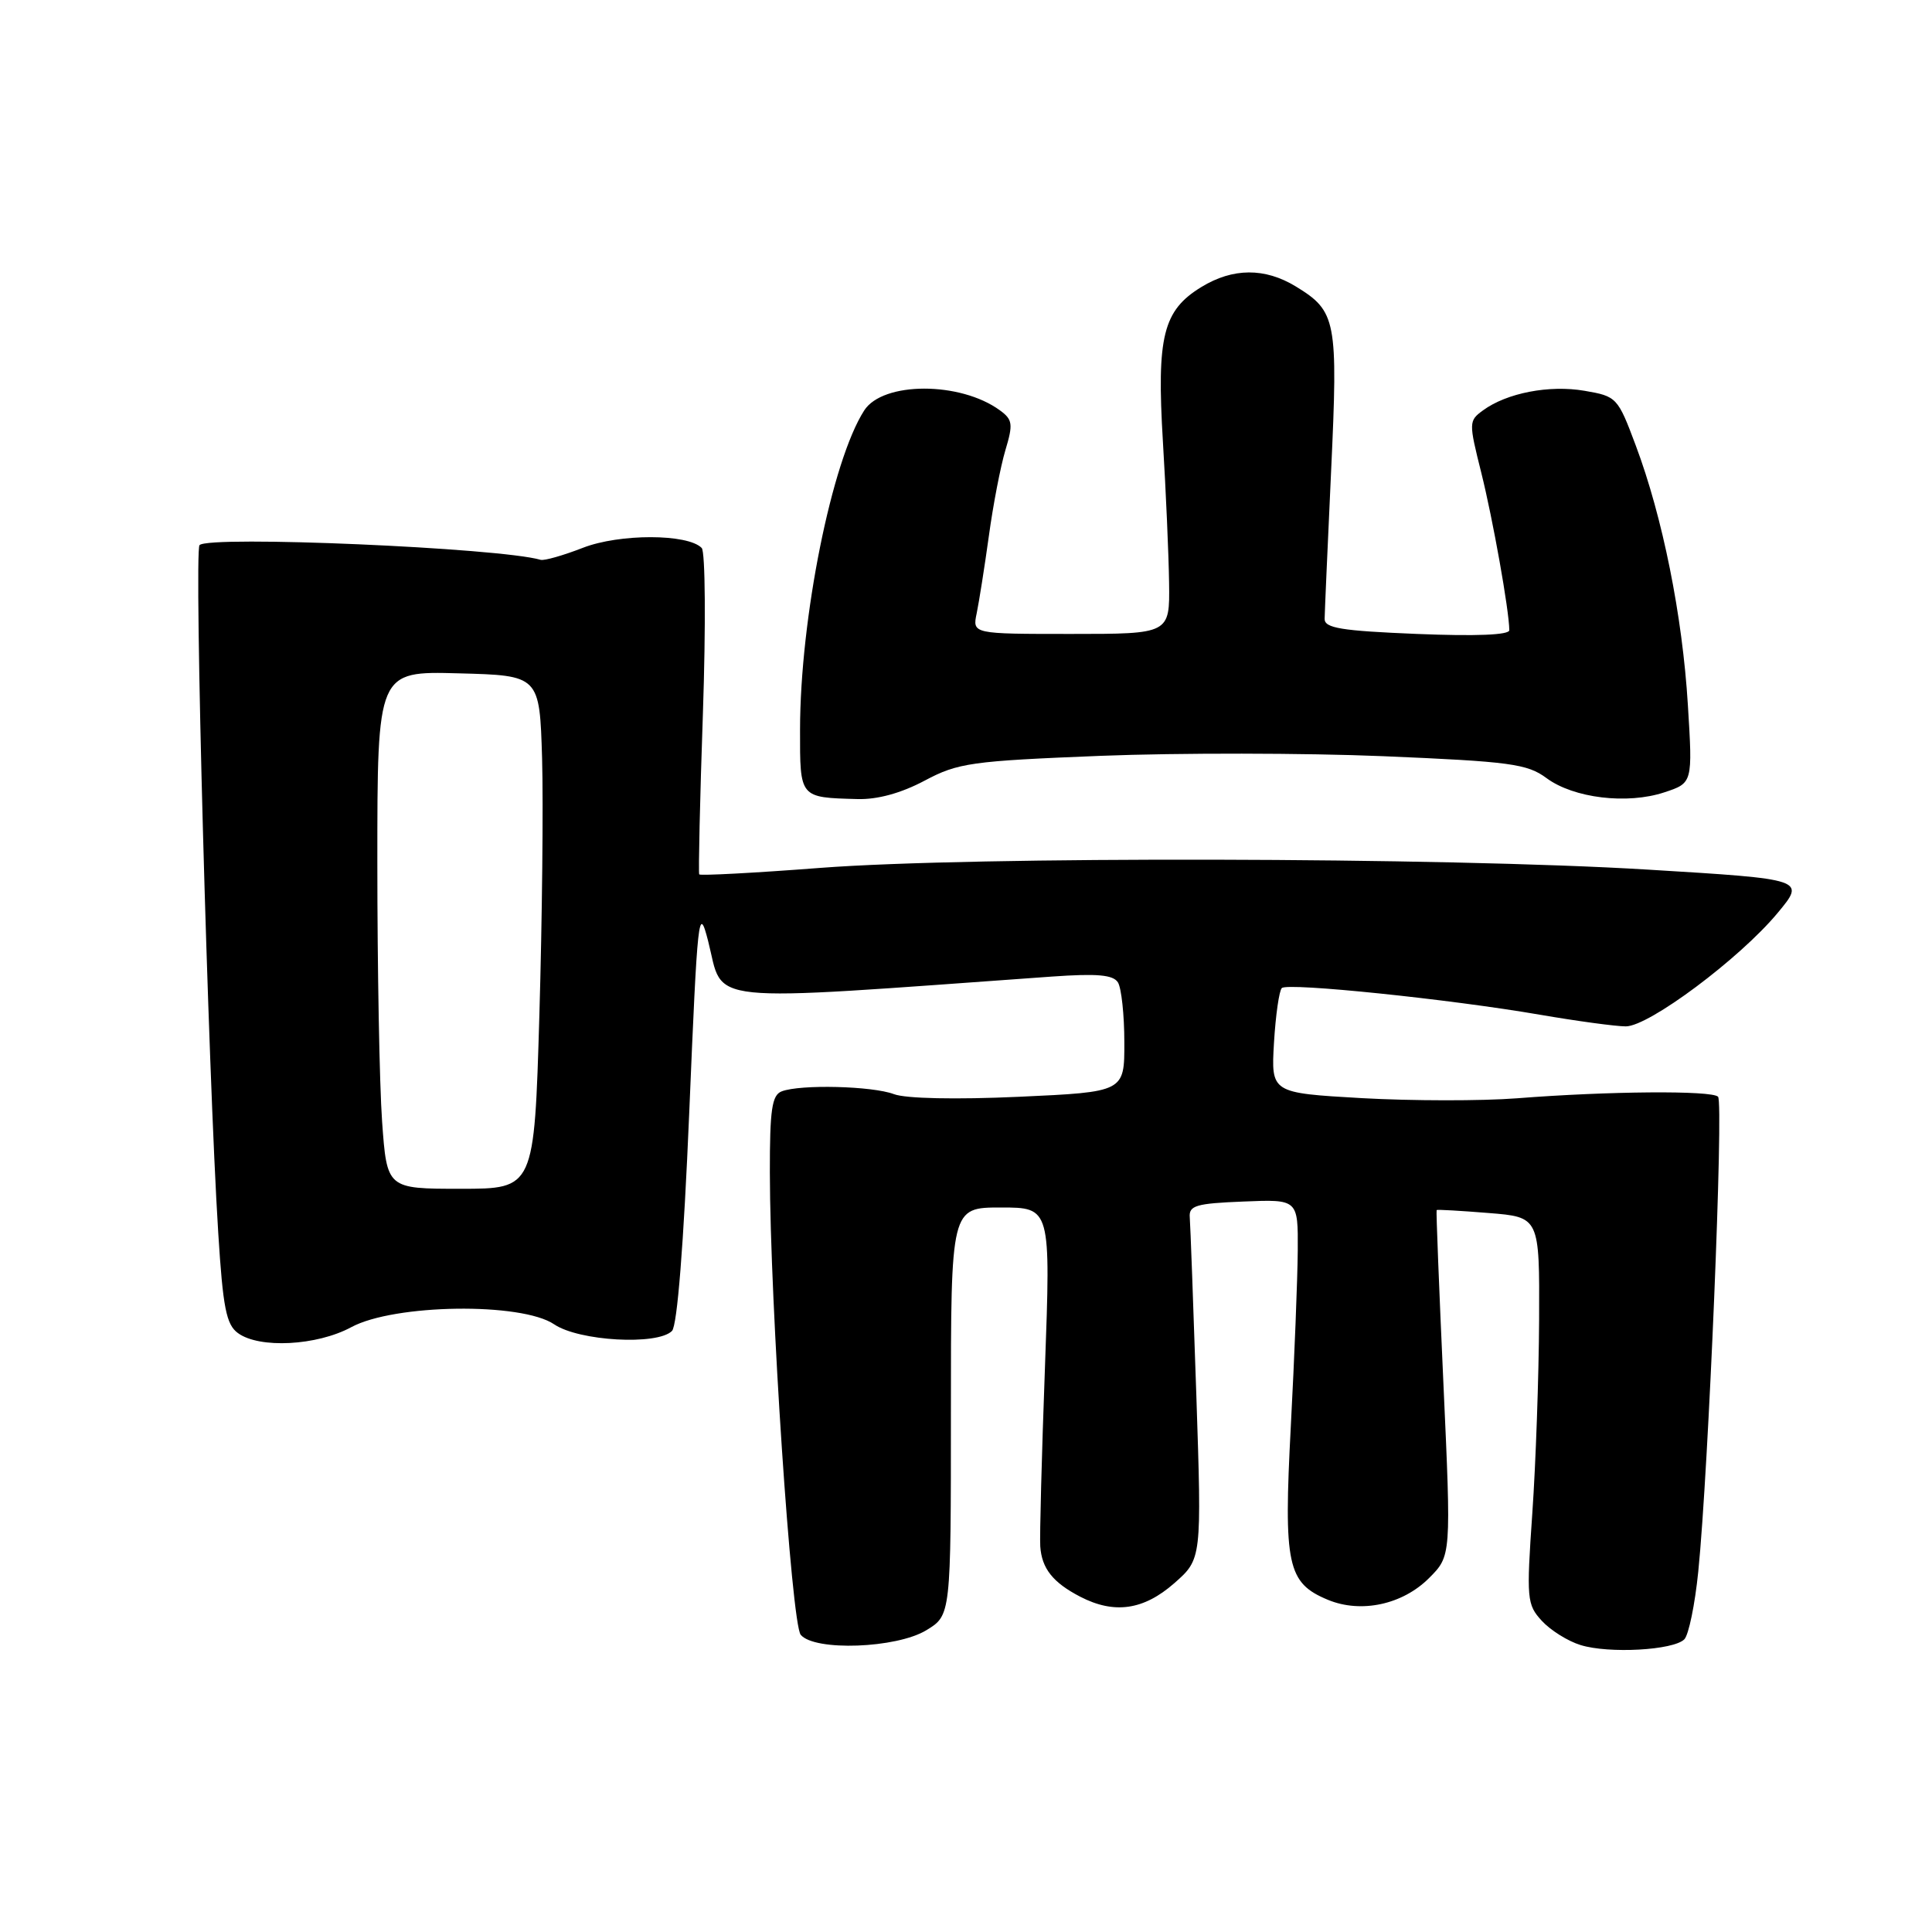 <?xml version="1.0" encoding="UTF-8" standalone="no"?>
<!DOCTYPE svg PUBLIC "-//W3C//DTD SVG 1.1//EN" "http://www.w3.org/Graphics/SVG/1.1/DTD/svg11.dtd" >
<svg xmlns="http://www.w3.org/2000/svg" xmlns:xlink="http://www.w3.org/1999/xlink" version="1.1" viewBox="0 0 256 256">
 <g >
 <path fill="currentColor"
d=" M 223.18 217.22 C 223.76 216.64 224.59 212.59 225.03 208.23 C 226.39 194.81 228.41 146.08 227.65 145.32 C 226.81 144.47 213.11 144.58 201.00 145.53 C 196.32 145.89 187.08 145.88 180.46 145.51 C 168.42 144.82 168.42 144.82 168.81 138.16 C 169.03 134.50 169.50 131.24 169.85 130.92 C 170.67 130.18 192.13 132.40 204.01 134.45 C 208.96 135.30 214.10 136.00 215.43 136.00 C 218.49 136.00 230.50 127.03 235.52 121.00 C 239.27 116.50 239.27 116.50 218.38 115.23 C 191.29 113.58 128.92 113.45 108.69 115.00 C 99.99 115.67 92.78 116.05 92.65 115.86 C 92.53 115.66 92.74 106.05 93.14 94.50 C 93.53 82.92 93.46 73.10 92.98 72.61 C 91.14 70.71 82.07 70.70 77.23 72.59 C 74.63 73.60 72.11 74.32 71.64 74.18 C 66.21 72.59 27.73 70.93 26.44 72.23 C 25.69 72.98 27.57 142.12 28.92 163.39 C 29.54 173.28 29.98 175.52 31.53 176.64 C 34.36 178.72 41.99 178.32 46.54 175.86 C 52.23 172.78 69.09 172.54 73.43 175.48 C 76.72 177.71 87.11 178.29 89.04 176.36 C 89.74 175.66 90.59 164.93 91.33 147.37 C 92.43 121.07 92.57 119.79 93.83 124.69 C 95.99 133.16 92.23 132.77 139.39 129.40 C 145.36 128.98 147.49 129.16 148.13 130.17 C 148.59 130.90 148.98 134.47 148.98 138.09 C 149.00 144.69 149.00 144.69 135.01 145.33 C 126.63 145.71 119.99 145.57 118.45 144.98 C 115.60 143.90 106.06 143.66 103.58 144.61 C 102.28 145.11 102.00 147.02 102.01 155.36 C 102.03 172.64 104.87 215.14 106.10 216.62 C 107.93 218.82 118.80 218.42 122.75 216.01 C 126.00 214.03 126.00 214.03 126.00 187.01 C 126.00 160.00 126.00 160.00 132.62 160.00 C 139.23 160.00 139.23 160.00 138.46 181.25 C 138.03 192.94 137.75 203.58 137.84 204.90 C 138.04 207.84 139.51 209.69 143.13 211.57 C 147.65 213.91 151.53 213.35 155.59 209.79 C 159.24 206.58 159.24 206.58 158.52 184.84 C 158.12 172.88 157.73 162.29 157.65 161.30 C 157.52 159.74 158.48 159.46 164.75 159.21 C 172.00 158.91 172.00 158.91 171.96 165.71 C 171.93 169.44 171.52 179.91 171.04 188.97 C 170.07 207.43 170.57 209.75 175.97 211.99 C 180.35 213.80 185.84 212.62 189.35 209.11 C 192.30 206.16 192.30 206.16 191.26 183.33 C 190.69 170.77 190.28 160.43 190.36 160.34 C 190.44 160.25 193.54 160.43 197.25 160.73 C 204.00 161.27 204.00 161.27 203.94 174.89 C 203.90 182.37 203.50 193.90 203.04 200.50 C 202.25 211.89 202.32 212.61 204.30 214.77 C 205.45 216.02 207.76 217.47 209.44 217.98 C 213.19 219.14 221.73 218.67 223.18 217.22 Z  M 122.50 103.45 C 126.95 101.08 128.64 100.84 145.90 100.15 C 156.13 99.75 172.95 99.77 183.29 100.20 C 200.13 100.91 202.37 101.21 204.93 103.11 C 208.52 105.76 215.61 106.62 220.53 104.99 C 224.29 103.75 224.29 103.75 223.65 93.38 C 222.93 81.57 220.30 68.49 216.74 59.01 C 214.36 52.65 214.22 52.51 209.95 51.78 C 205.28 50.98 199.65 52.07 196.50 54.38 C 194.61 55.76 194.61 55.98 196.28 62.65 C 197.81 68.78 199.97 80.87 199.99 83.50 C 200.00 84.14 195.59 84.32 187.75 84.00 C 177.74 83.59 175.50 83.23 175.52 82.00 C 175.53 81.17 175.92 72.35 176.38 62.39 C 177.31 42.40 177.08 41.24 171.69 37.95 C 167.60 35.46 163.36 35.48 159.19 38.03 C 154.11 41.13 153.25 44.57 154.09 58.50 C 154.49 65.10 154.86 73.54 154.91 77.25 C 155.00 84.00 155.00 84.00 141.92 84.00 C 128.84 84.00 128.84 84.00 129.42 81.25 C 129.73 79.74 130.46 75.13 131.03 71.02 C 131.59 66.90 132.58 61.79 133.22 59.65 C 134.26 56.19 134.18 55.60 132.49 54.37 C 127.24 50.53 116.98 50.54 114.51 54.39 C 110.22 61.06 106.02 81.96 106.01 96.68 C 106.00 105.77 105.92 105.67 113.60 105.88 C 116.26 105.96 119.39 105.10 122.50 103.45 Z  M 50.63 148.61 C 50.28 143.70 50.00 128.27 50.00 114.31 C 50.00 88.93 50.00 88.93 60.75 89.22 C 71.50 89.50 71.50 89.50 71.83 100.50 C 72.00 106.55 71.84 121.85 71.47 134.51 C 70.79 157.52 70.79 157.52 61.03 157.52 C 51.27 157.52 51.27 157.52 50.63 148.61 Z "/>
</g>
</svg>